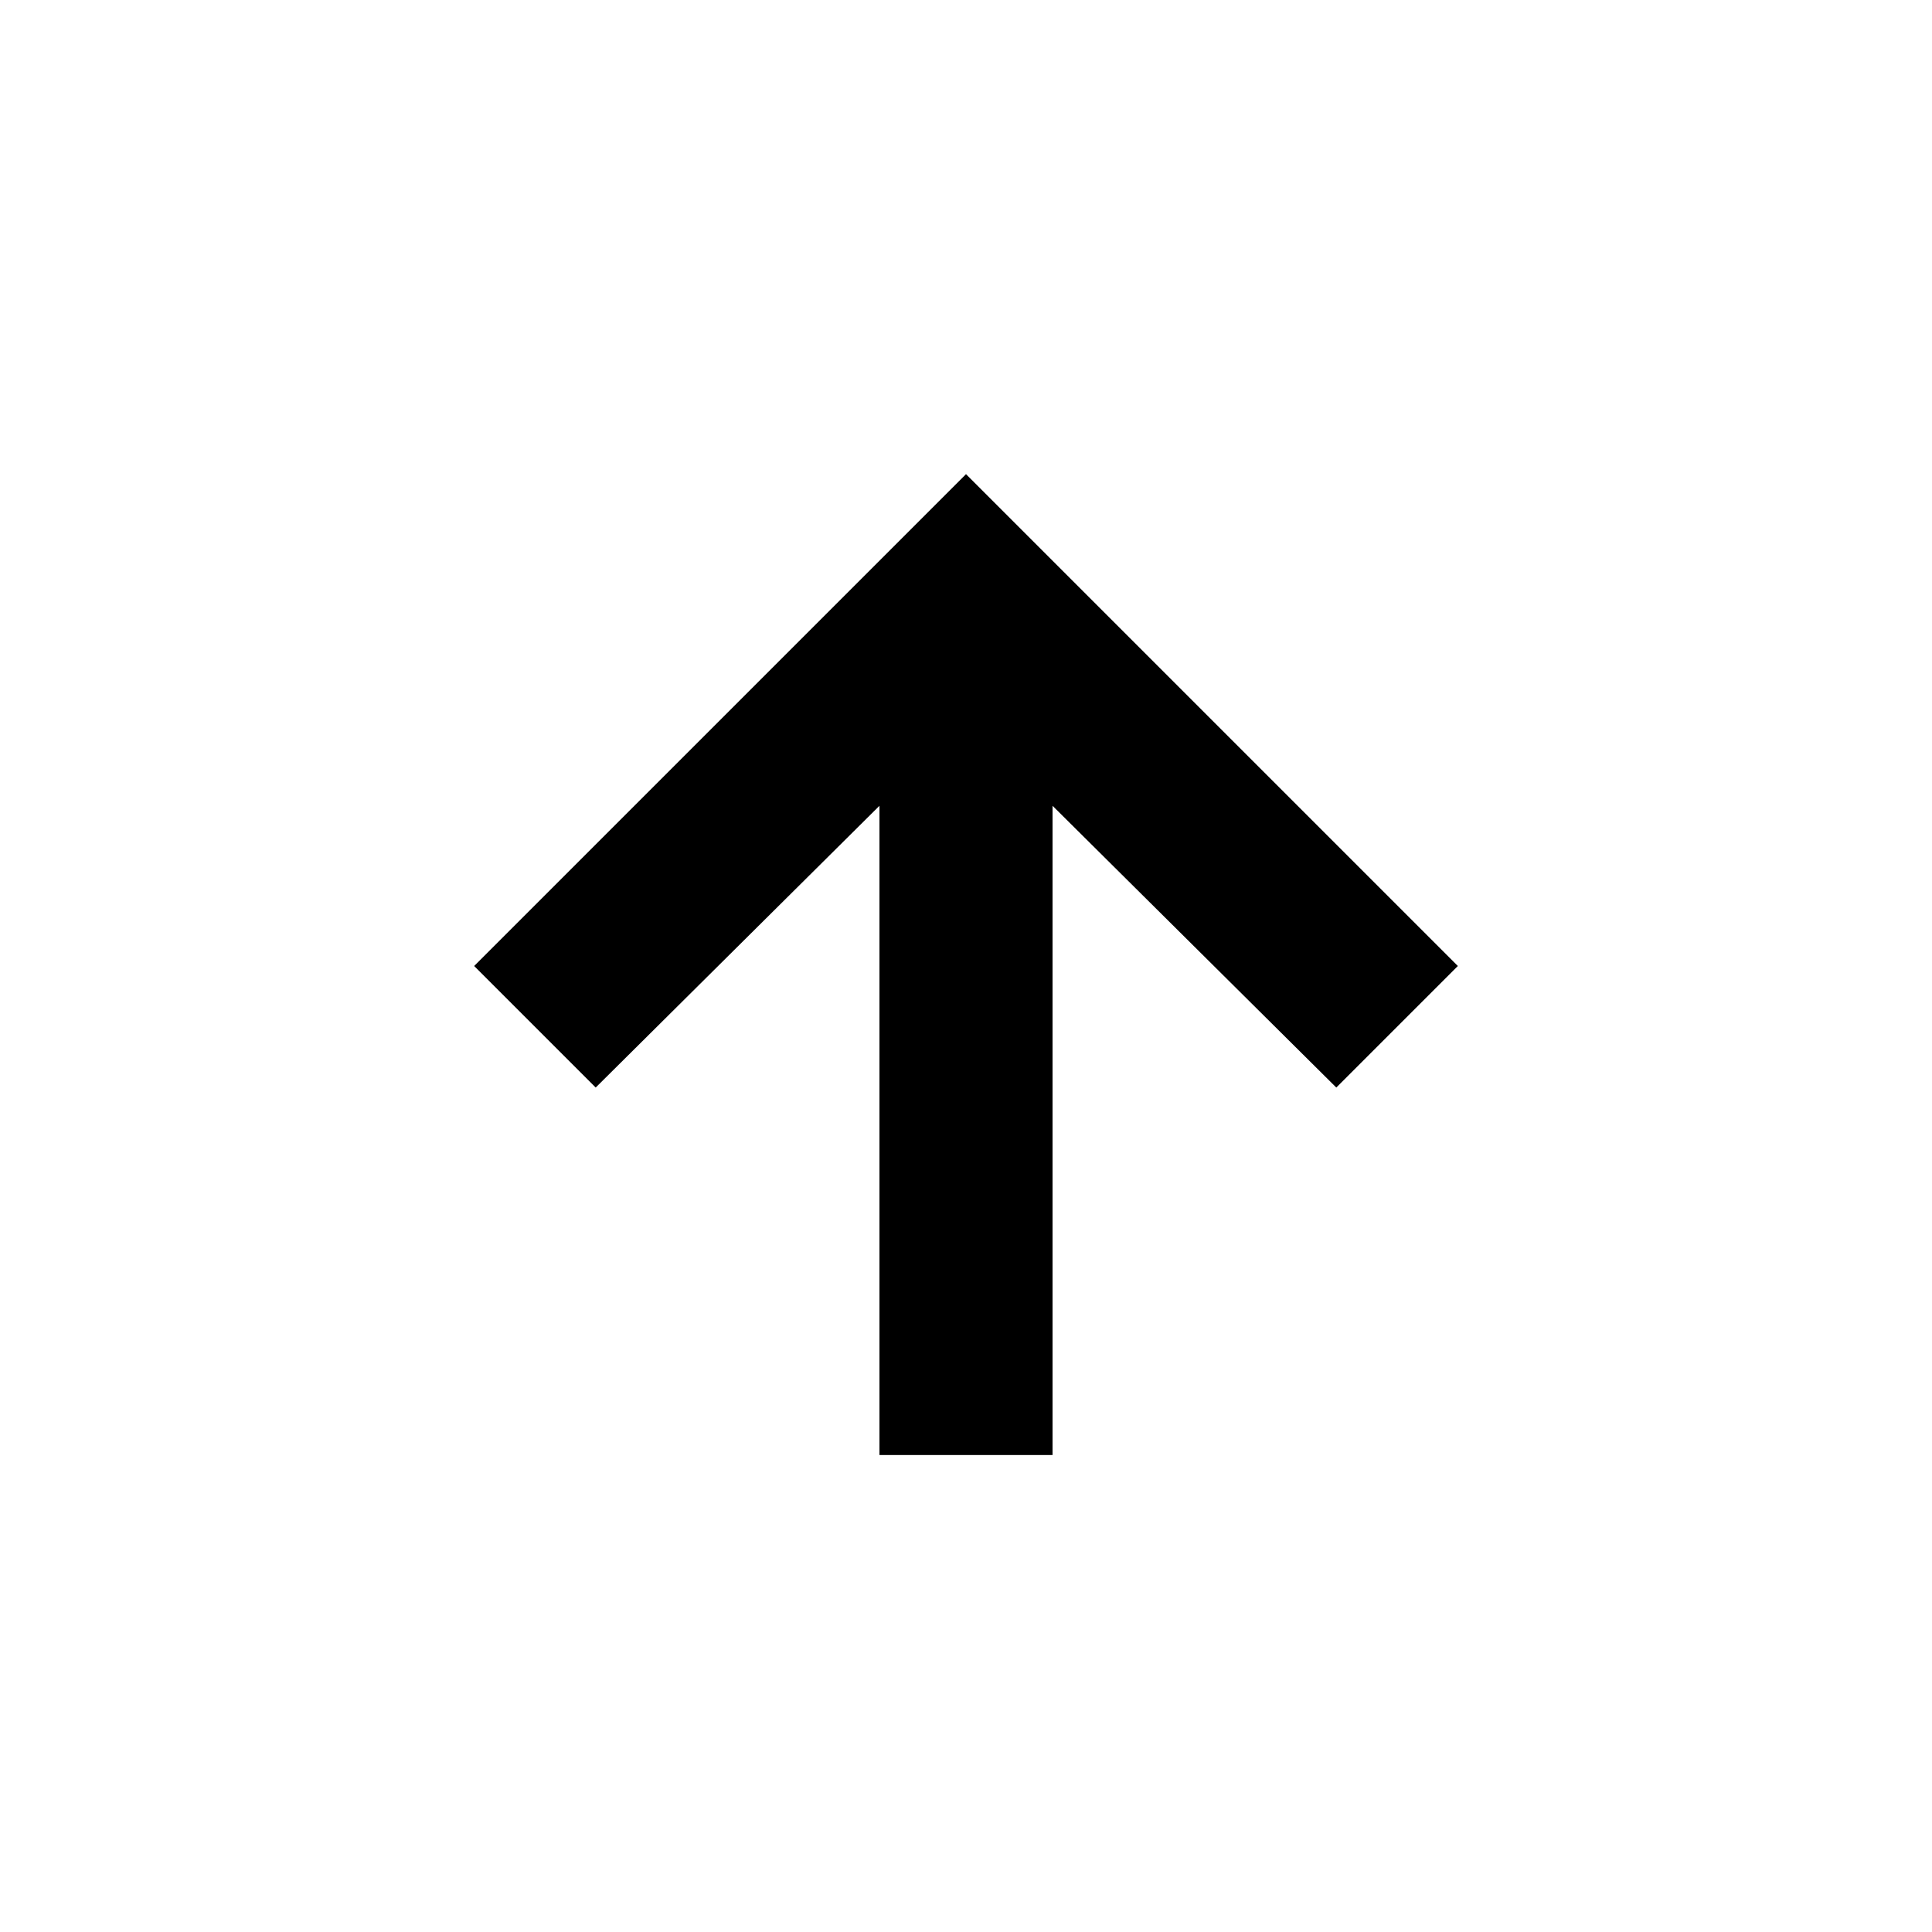 <svg xmlns="http://www.w3.org/2000/svg" height="24" viewBox="0 96 960 960" width="24"><path d="M437 819V496.392L296 636.391 235.609 576 480 331.609 724.391 576 664 636.391 523 496.392V819h-86Z"/></svg>